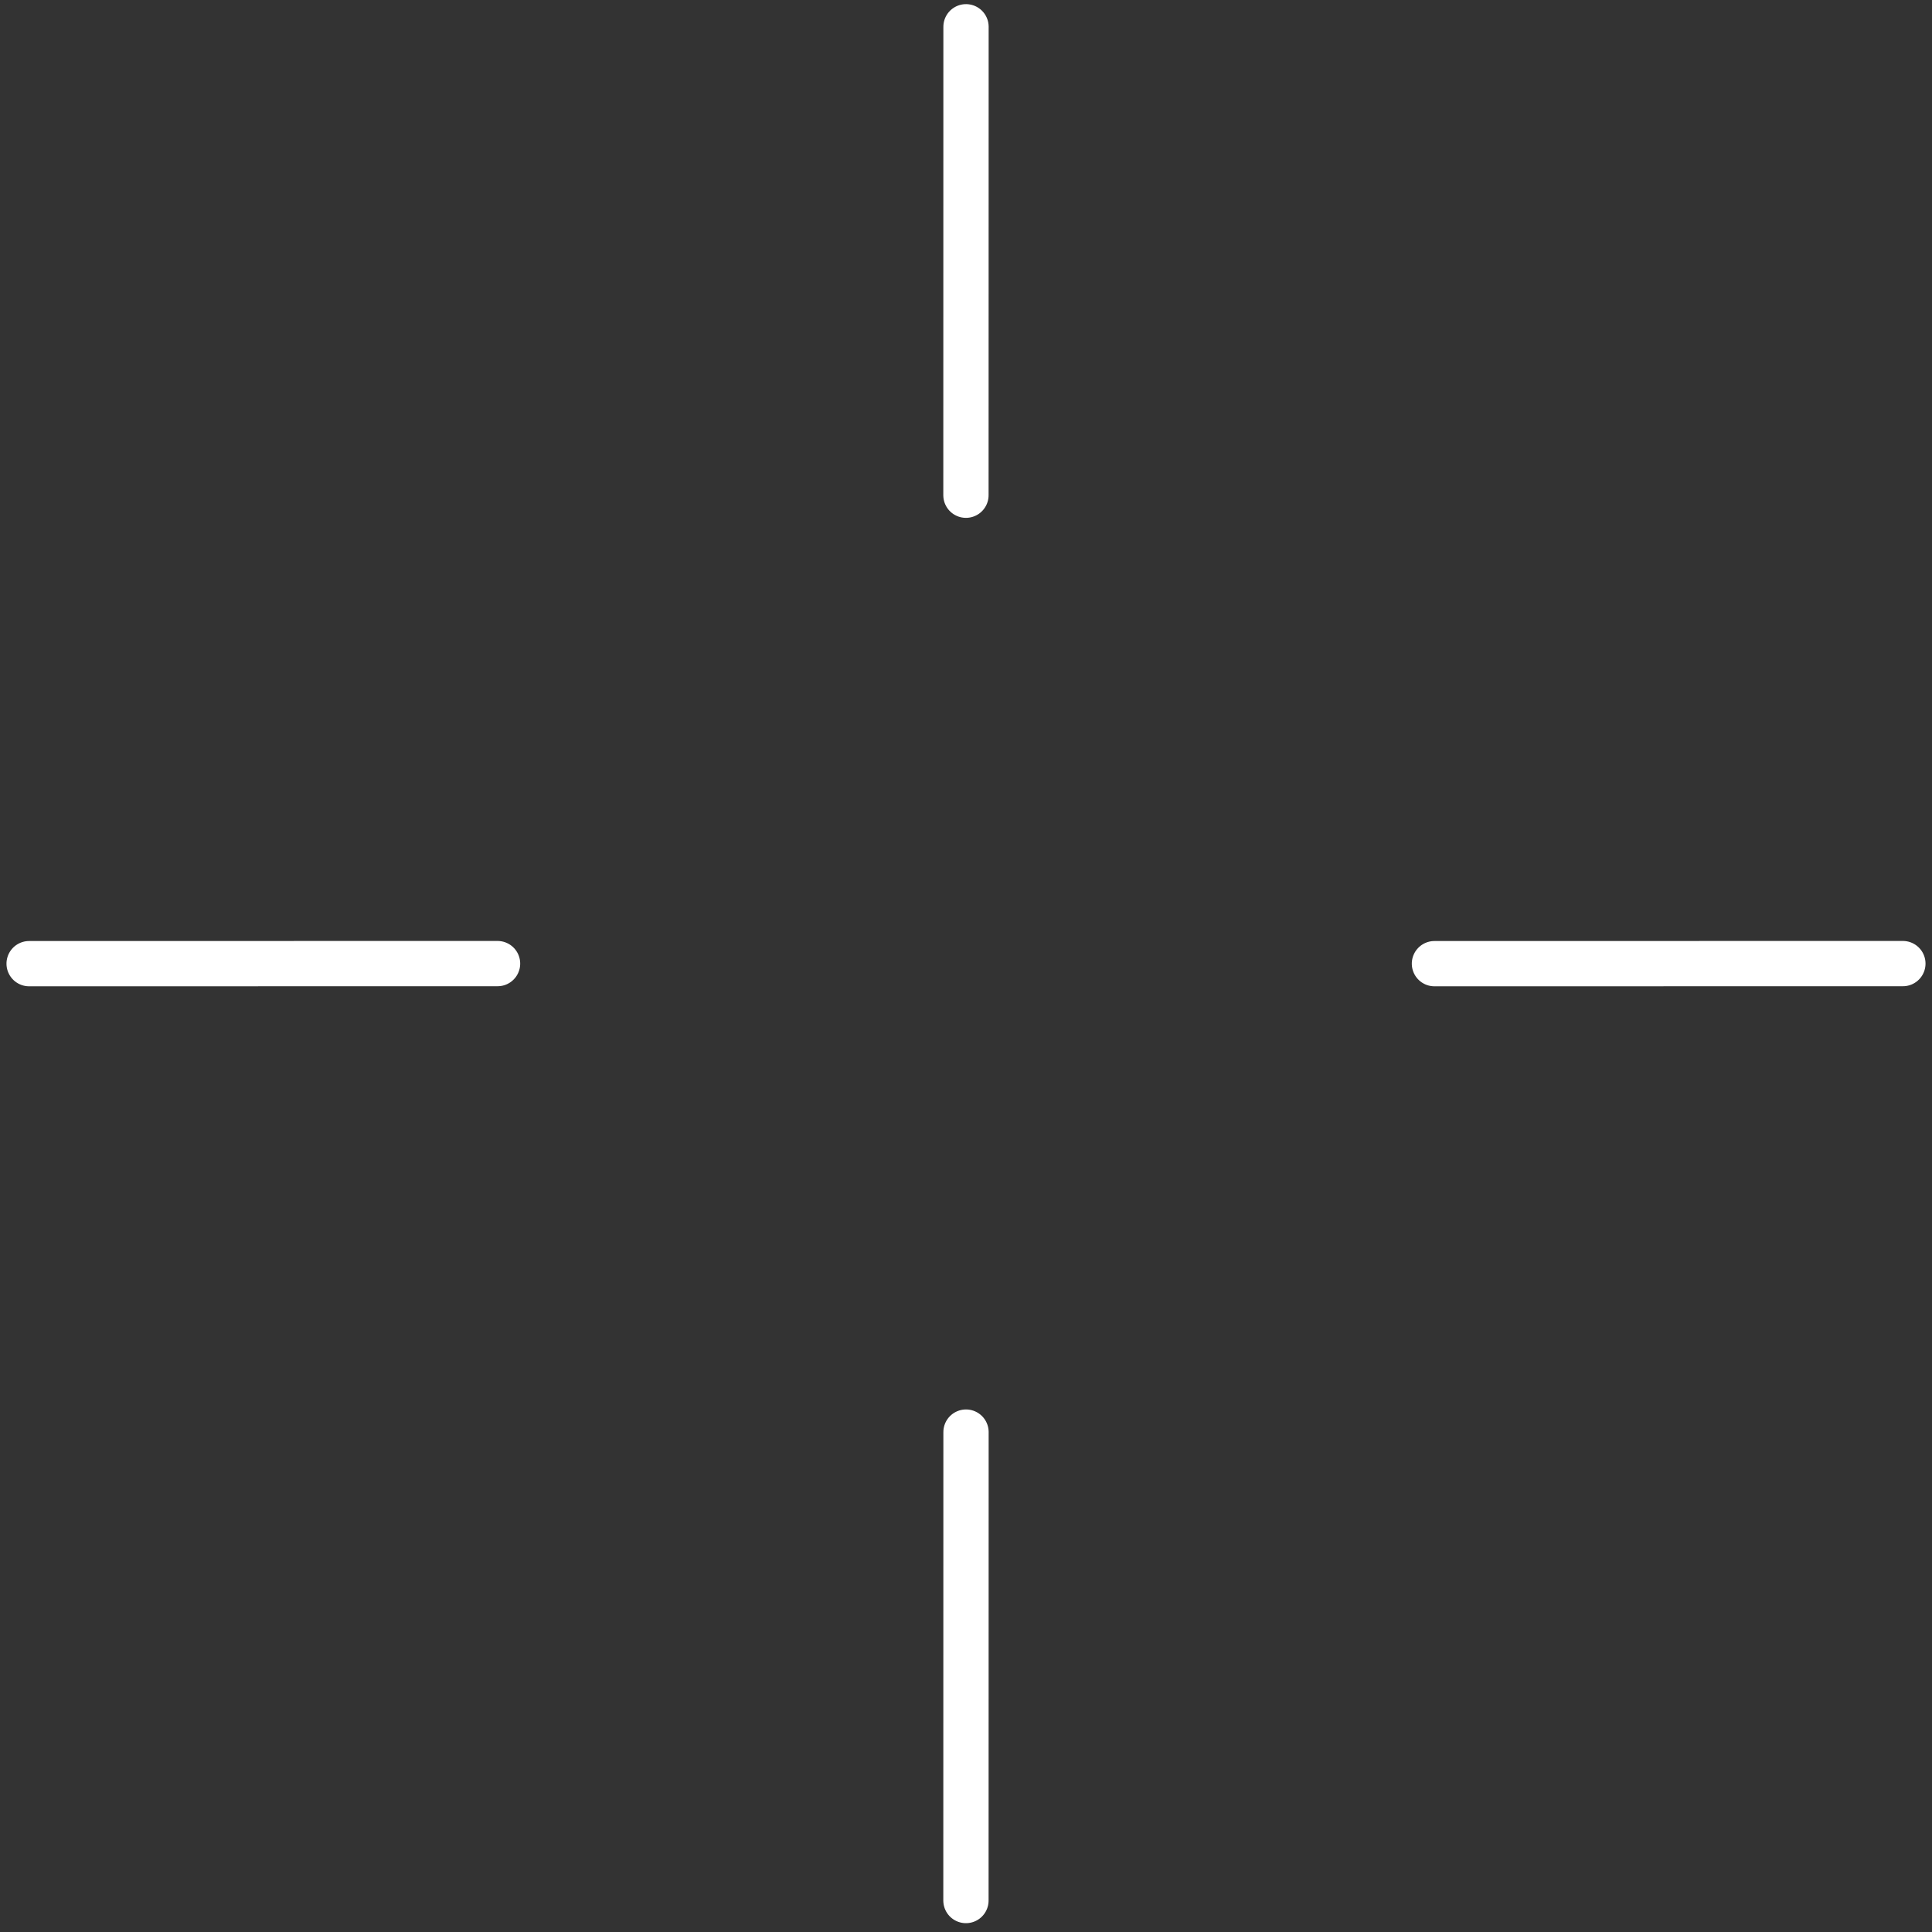 <?xml version="1.0" encoding="UTF-8"?>
<svg width="64px" height="64px" viewBox="0 0 64 64" version="1.1" xmlns="http://www.w3.org/2000/svg" xmlns:xlink="http://www.w3.org/1999/xlink">
    <rect x="0" y="0" width="64" height="64" fill="#333333" stroke="none"/>
    <!-- Generator: Sketch 62 (91390) - https://sketch.com -->
    <title>11_separated-cross_1</title>
    <desc>Created with Sketch.</desc>
    <g id="crosshairs" stroke="none" stroke-width="1" fill="none" fill-rule="evenodd" stroke-linecap="round" stroke-linejoin="round">
        <g id="11_separated-cross_1" transform="translate(-224, -224)" stroke="#FFFFFF" stroke-width="1.5">
            <g transform="translate(224, 224)" id="Group">
                <g transform="translate(32.001, 31.999) rotate(-315) translate(-32.001, -31.999) translate(10.001, 9.999)">
                    <line x1="6.83897383e-13" y1="43.892" x2="10.971" y2="32.918" id="Stroke-1"></line>
                    <line x1="32.918" y1="10.974" x2="43.889" y2="-4.4408921e-15" id="Stroke-3"></line>
                    <line x1="6.83897383e-13" y1="0.001" x2="10.971" y2="10.975" id="Stroke-5"></line>
                    <line x1="32.918" y1="32.919" x2="43.889" y2="43.893" id="Stroke-7"></line>
                </g>
            </g>
        </g>
    </g>
</svg>